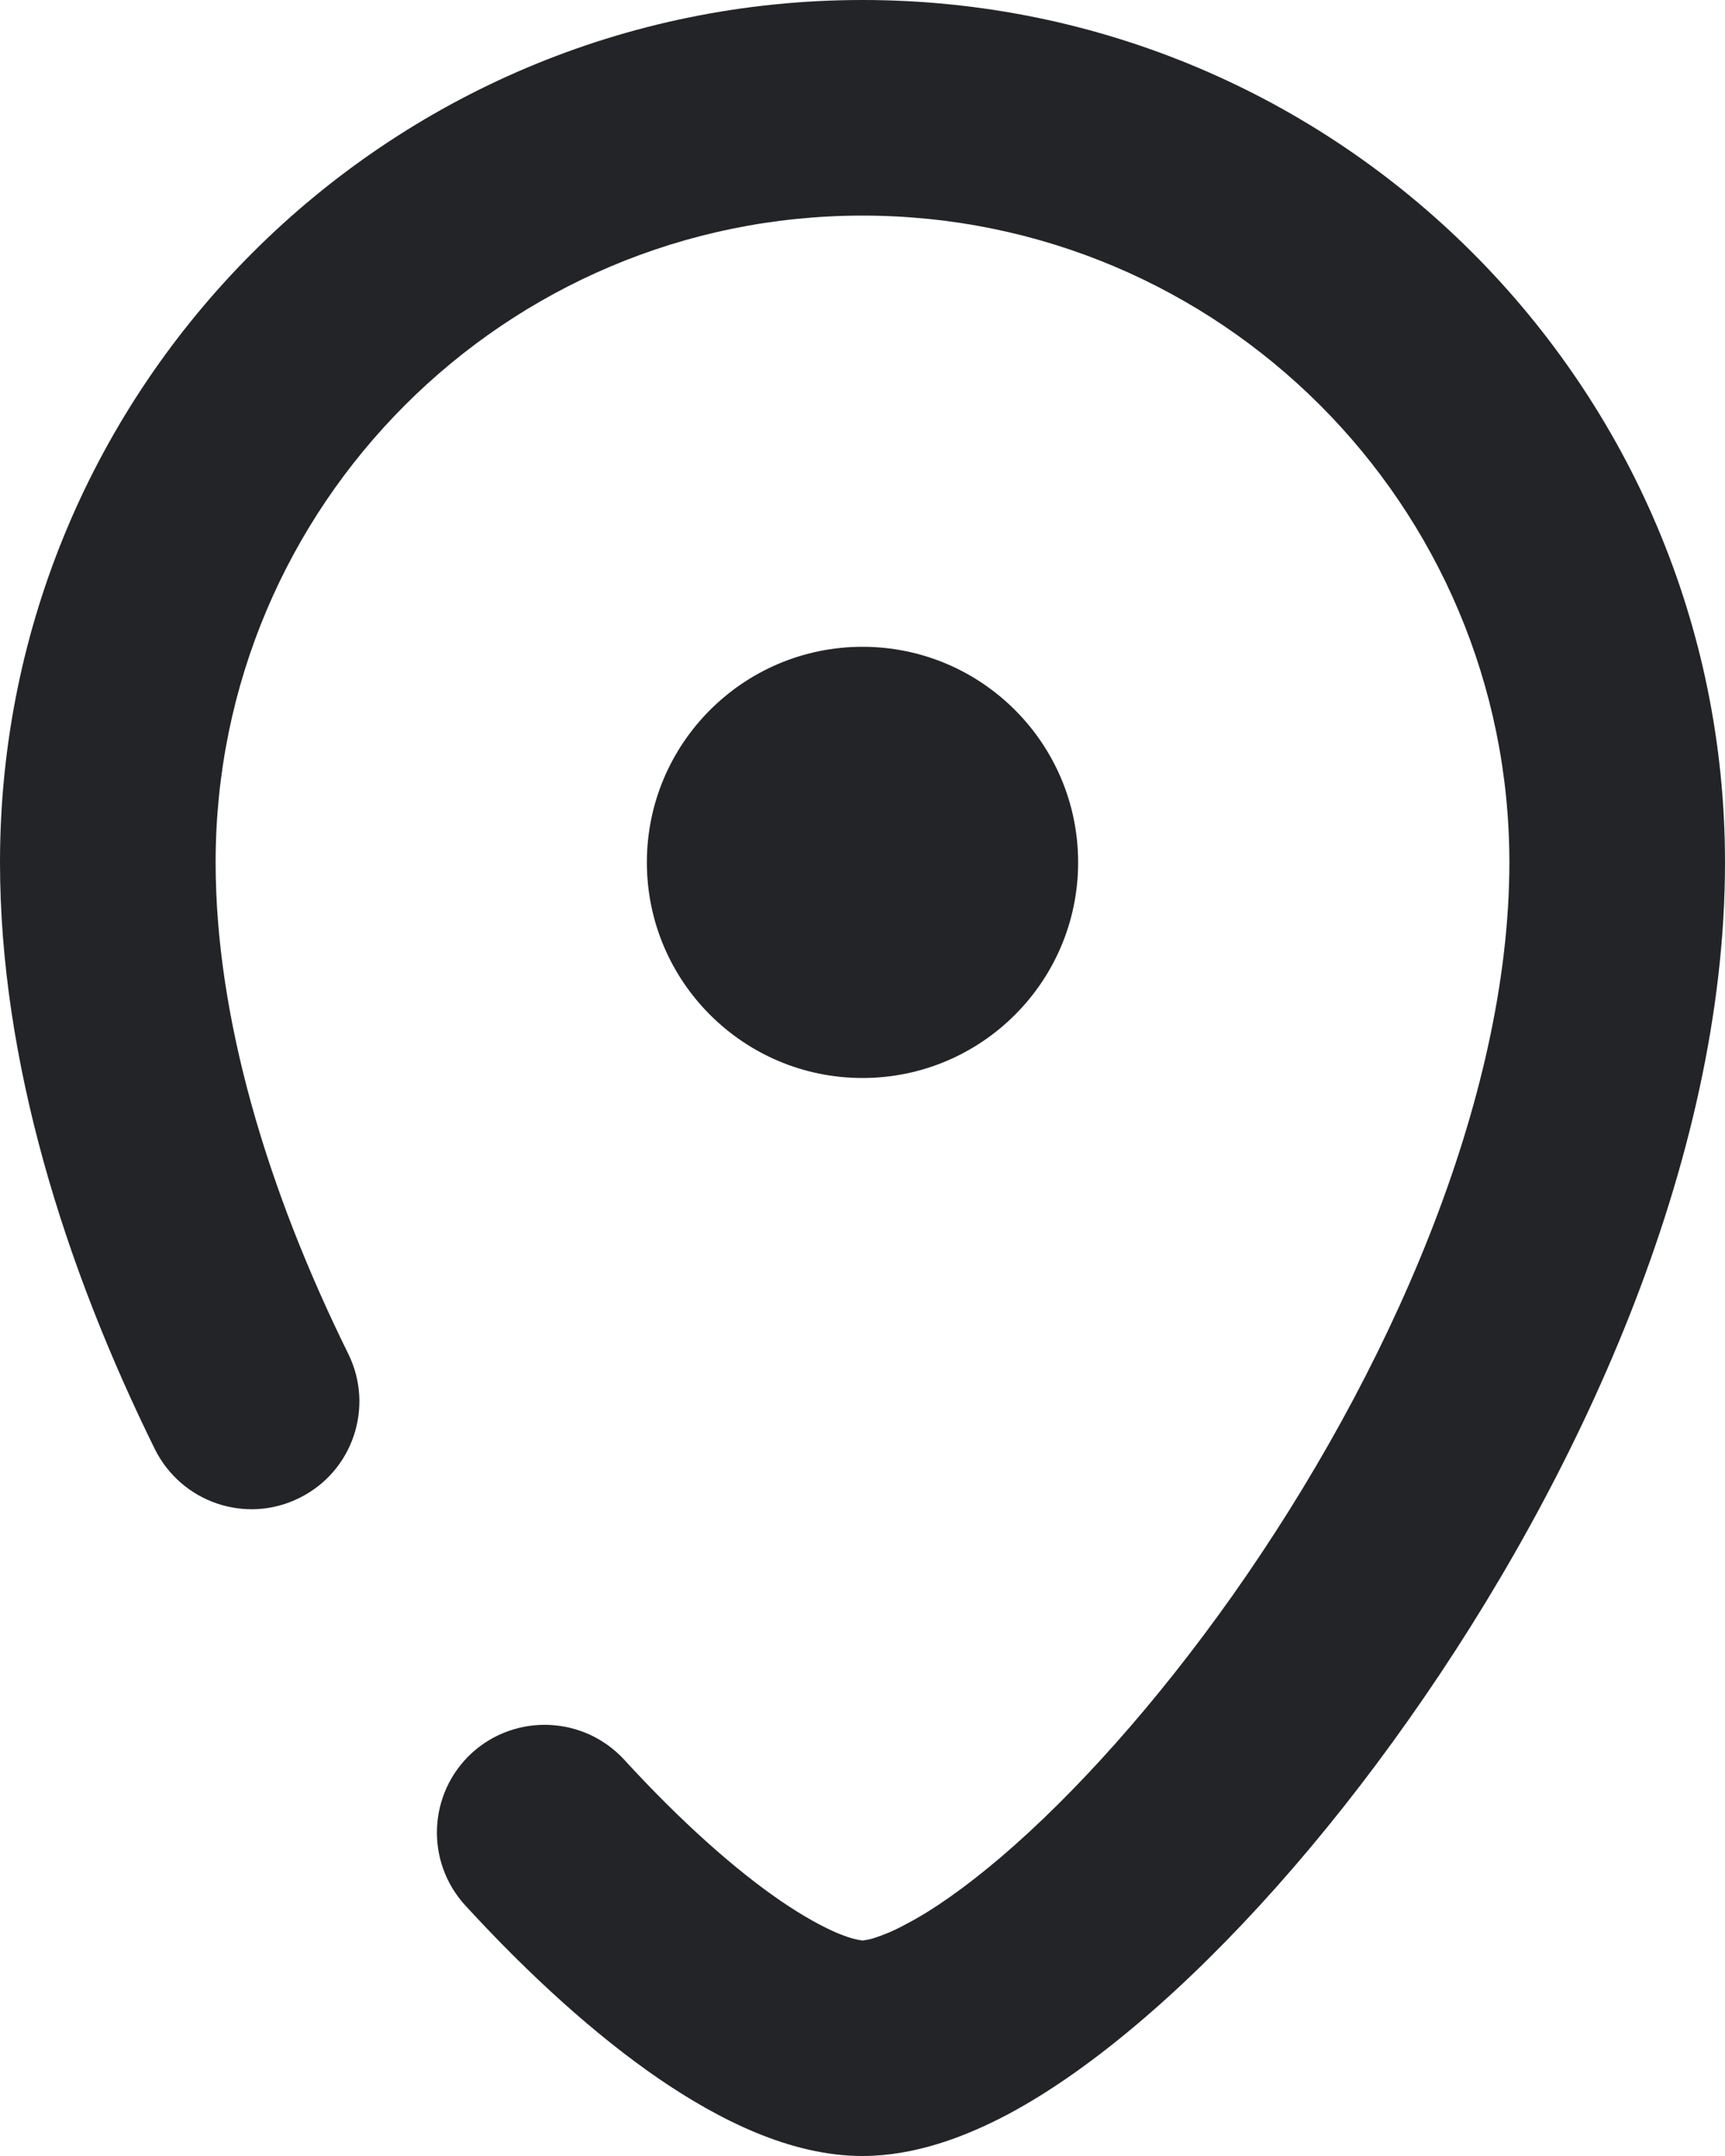 <svg width="8" height="10" viewBox="0 0 8 10" fill="none" xmlns="http://www.w3.org/2000/svg">
<path d="M1 4C1 2.343 2.343 1 4 1C5.657 1 7 2.343 7 4C7 5.104 6.438 6.377 5.717 7.399C5.36 7.904 4.981 8.324 4.644 8.612C4.475 8.756 4.326 8.86 4.203 8.924C4.143 8.957 4.094 8.976 4.057 8.988C4.039 8.994 4.025 8.997 4.015 8.998C4.01 8.999 4.006 9 4.004 9L4.001 9L4 9L3.998 9C3.997 9 3.995 9 3.992 8.999C3.987 8.999 3.98 8.997 3.97 8.995C3.95 8.991 3.923 8.982 3.888 8.968C3.817 8.938 3.728 8.89 3.621 8.817C3.408 8.671 3.158 8.449 2.895 8.162C2.708 7.959 2.392 7.945 2.188 8.131C1.985 8.318 1.971 8.634 2.158 8.838C2.456 9.163 2.763 9.441 3.056 9.642C3.333 9.831 3.665 10 4 10C4.24 10 4.473 9.913 4.672 9.808C4.877 9.699 5.087 9.548 5.293 9.372C5.706 9.02 6.14 8.534 6.533 7.976C7.312 6.873 8 5.396 8 4C8 1.791 6.209 0 4 0C1.791 0 0 1.791 0 4C0 4.923 0.301 5.875 0.718 6.721C0.841 6.969 1.141 7.071 1.388 6.948C1.636 6.826 1.737 6.526 1.615 6.279C1.238 5.515 1 4.718 1 4Z" fill="#232427"/>
<path d="M4 5C4.552 5 5 4.552 5 4C5 3.448 4.552 3 4 3C3.448 3 3 3.448 3 4C3 4.552 3.448 5 4 5Z" fill="#232427"/>
</svg>
